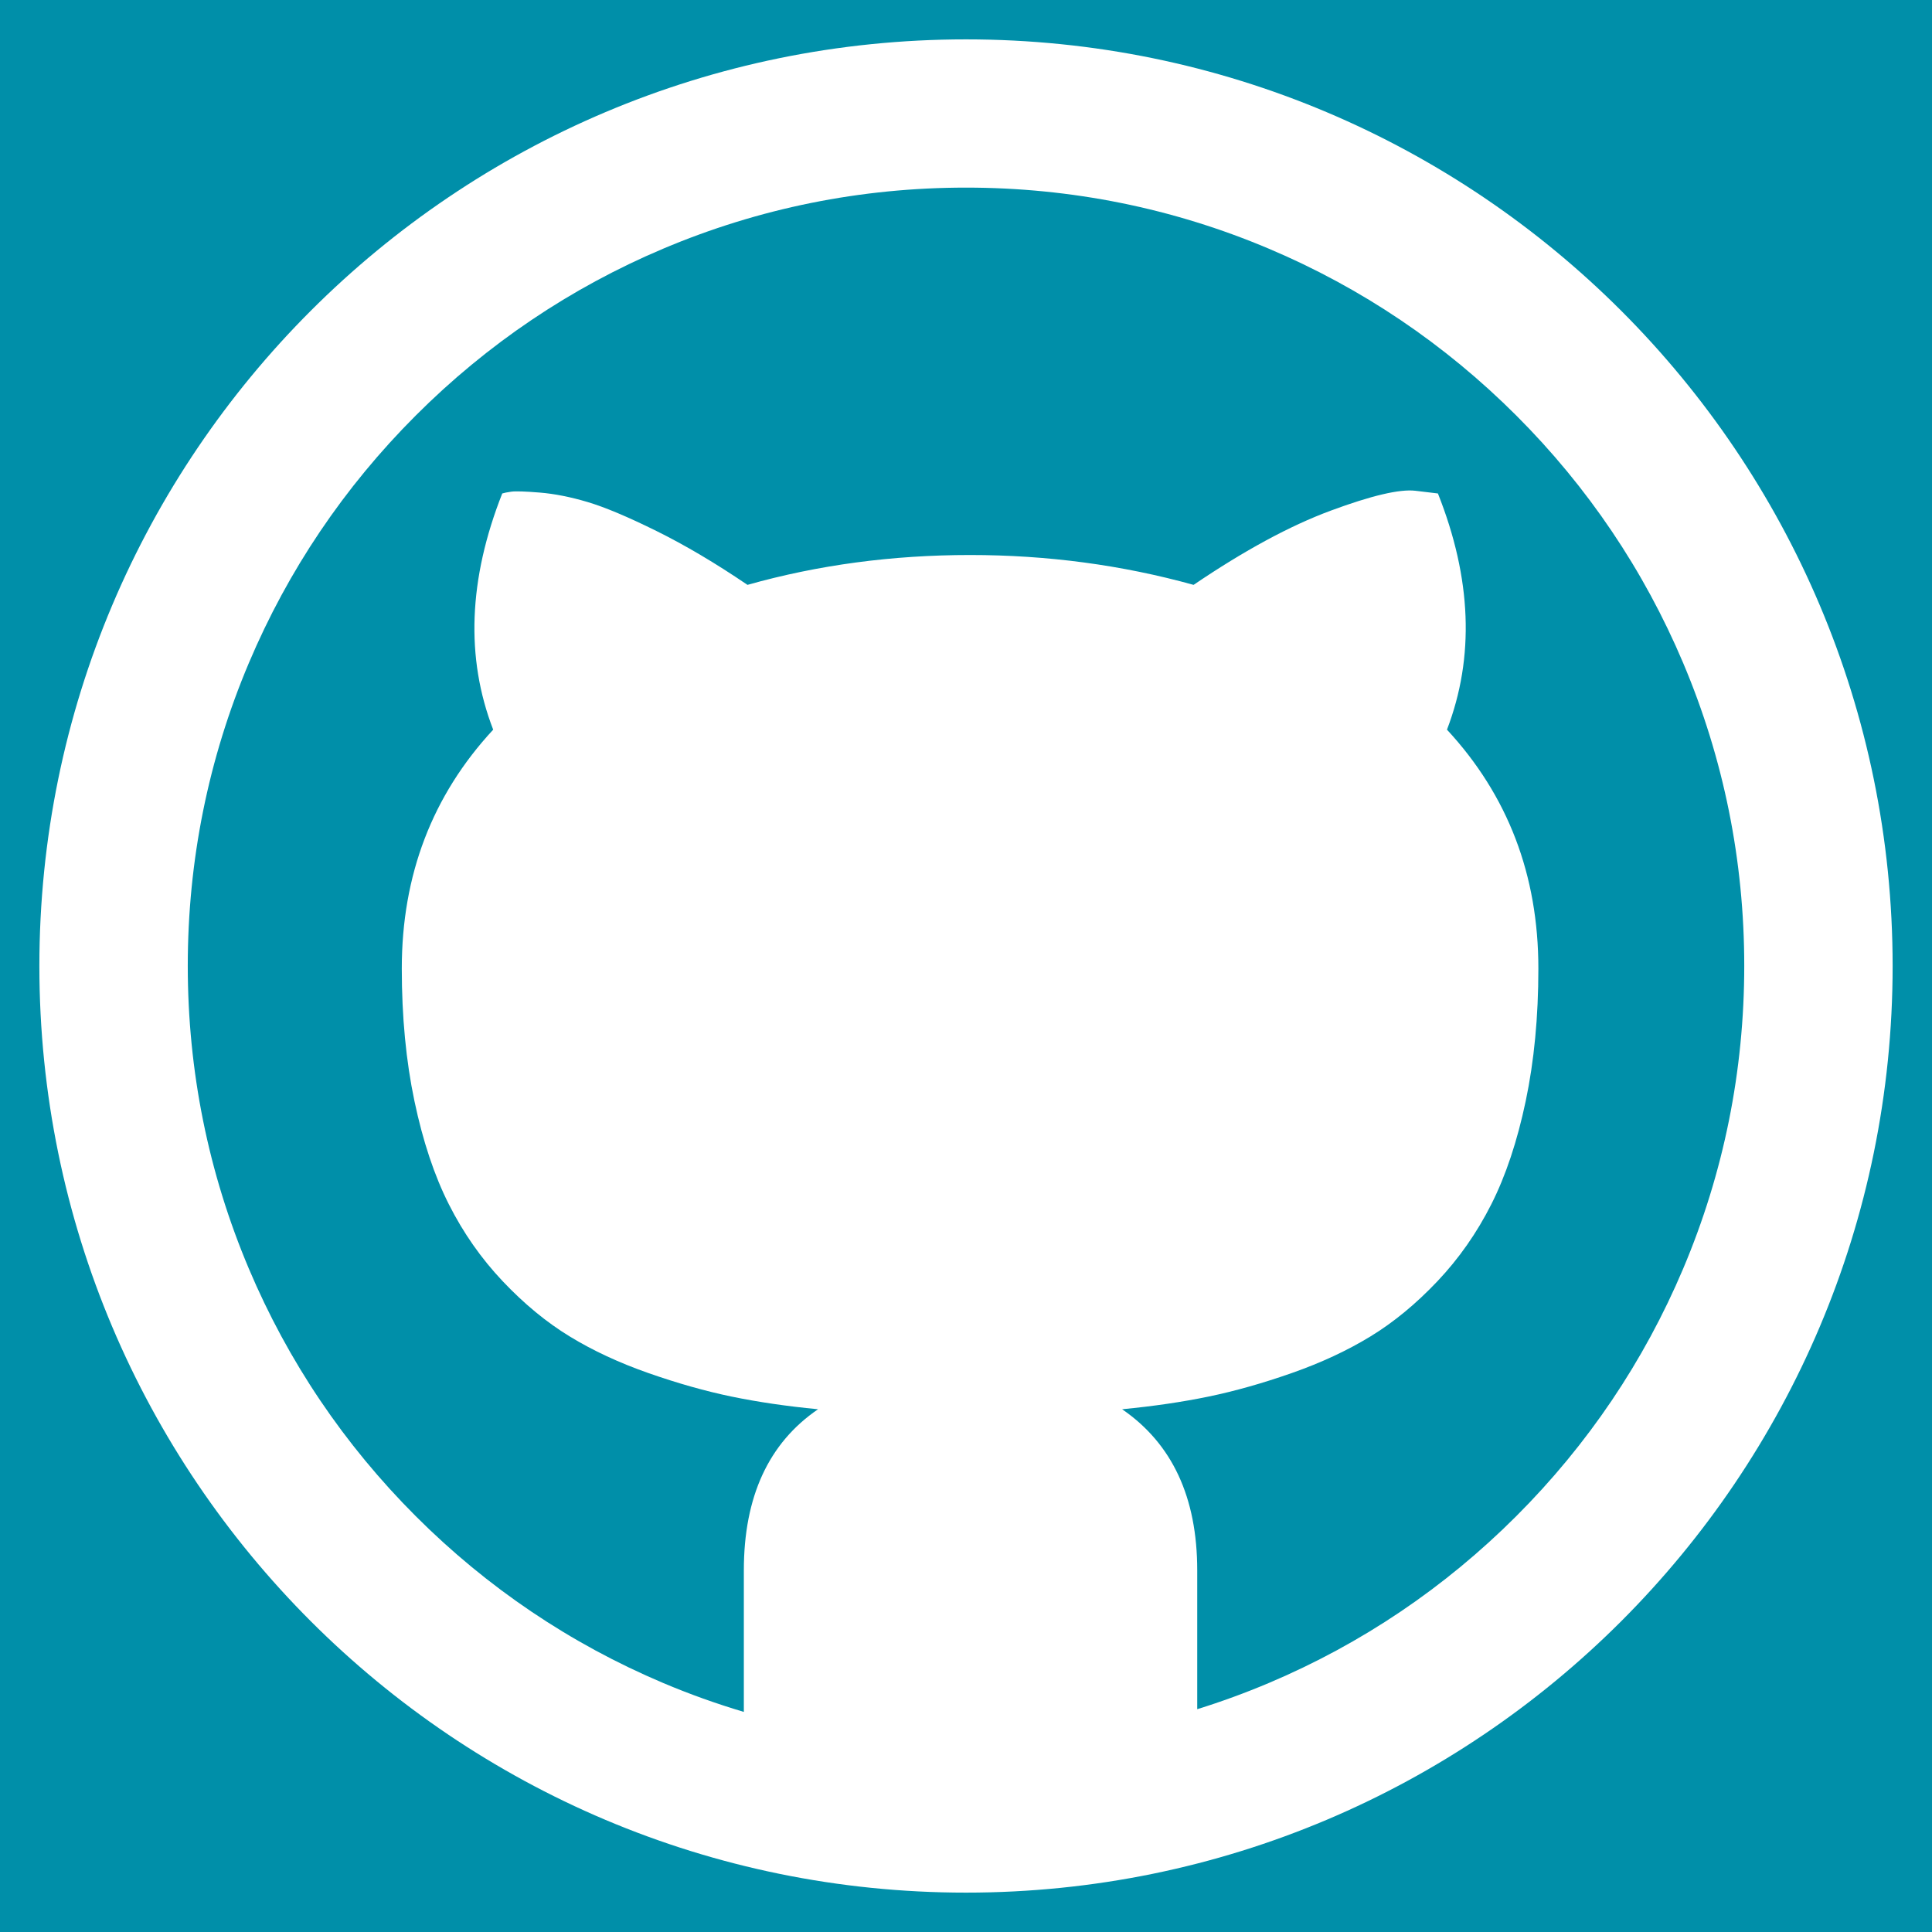 <?xml version="1.0" encoding="utf-8"?>
<!-- Generator: Adobe Illustrator 17.0.0, SVG Export Plug-In . SVG Version: 6.00 Build 0)  -->
<!DOCTYPE svg PUBLIC "-//W3C//DTD SVG 1.1//EN" "http://www.w3.org/Graphics/SVG/1.1/DTD/svg11.dtd">
<svg version="1.1" id="Layer_1" xmlns="http://www.w3.org/2000/svg" xmlns:xlink="http://www.w3.org/1999/xlink" x="0px" y="0px"
	 width="512px" height="512px" viewBox="0 0 512 512" enable-background="new 0 0 512 512" xml:space="preserve">
<g>
	<path fill="#008FA9" d="M336.265,65.91C310.863,55.167,283.859,49.719,256,49.719c-27.859,0-54.863,5.448-80.265,16.191
		c-24.554,10.385-46.614,25.261-65.567,44.215s-33.828,41.014-44.215,65.567c-10.743,25.401-16.191,52.406-16.191,80.265
		s5.448,54.863,16.19,80.264c10.385,24.555,25.262,46.614,44.215,65.568c18.954,18.953,41.014,33.828,65.567,44.215
		c7.012,2.965,14.15,5.512,21.391,7.669v-37.521c0-19.504,6.555-33.734,19.665-42.686c-8.314-0.799-15.947-1.918-22.902-3.357
		c-6.954-1.439-14.309-3.517-22.063-6.235c-7.754-2.718-14.708-5.954-20.863-9.713c-6.156-3.757-12.07-8.633-17.746-14.629
		c-5.676-5.996-10.432-12.79-14.268-20.384c-3.837-7.594-6.875-16.707-9.112-27.338c-2.238-10.631-3.357-22.343-3.357-35.133
		c0-24.781,8.074-45.884,24.221-63.31c-7.354-19.025-6.555-39.888,2.398-62.591c0.479-0.16,1.279-0.319,2.398-0.479
		c1.12-0.16,3.637-0.08,7.554,0.24c3.916,0.319,8.154,1.159,12.71,2.518c4.556,1.358,10.631,3.916,18.226,7.673
		c7.594,3.757,15.628,8.513,24.101,14.268c18.705-5.276,38.369-7.914,58.994-7.914c20.464,0,40.209,2.638,59.234,7.914
		c13.43-9.112,25.54-15.667,36.331-19.665s18.266-5.755,22.422-5.276l5.996,0.719c8.952,22.542,9.753,43.405,2.398,62.591
		c16.147,17.426,24.221,38.53,24.221,63.31c0,12.79-1.12,24.501-3.357,35.133c-2.238,10.631-5.276,19.745-9.112,27.338
		c-3.837,7.594-8.593,14.388-14.268,20.384c-5.676,5.996-11.591,10.871-17.746,14.629c-6.156,3.757-13.11,6.995-20.863,9.713
		c-7.754,2.718-15.108,4.796-22.063,6.235c-6.954,1.439-14.589,2.558-22.902,3.357c13.269,9.112,19.905,23.342,19.905,42.686v36.803
		c6.42-1.997,12.755-4.313,18.993-6.951c24.555-10.385,46.614-25.262,65.568-44.215c18.953-18.953,33.828-41.014,44.215-65.567
		c10.744-25.4,16.191-52.406,16.191-80.265s-5.448-54.863-16.19-80.265c-10.385-24.554-25.262-46.614-44.215-65.567
		C382.879,91.172,360.82,76.297,336.265,65.91z"/>
	<path fill="#008FA9" d="M0,0v512h512V0H0z M256,501.566C120.378,501.566,10.434,391.622,10.434,256S120.378,10.434,256,10.434
		S501.566,120.378,501.566,256S391.622,501.566,256,501.566z"/>
</g>
</svg>
